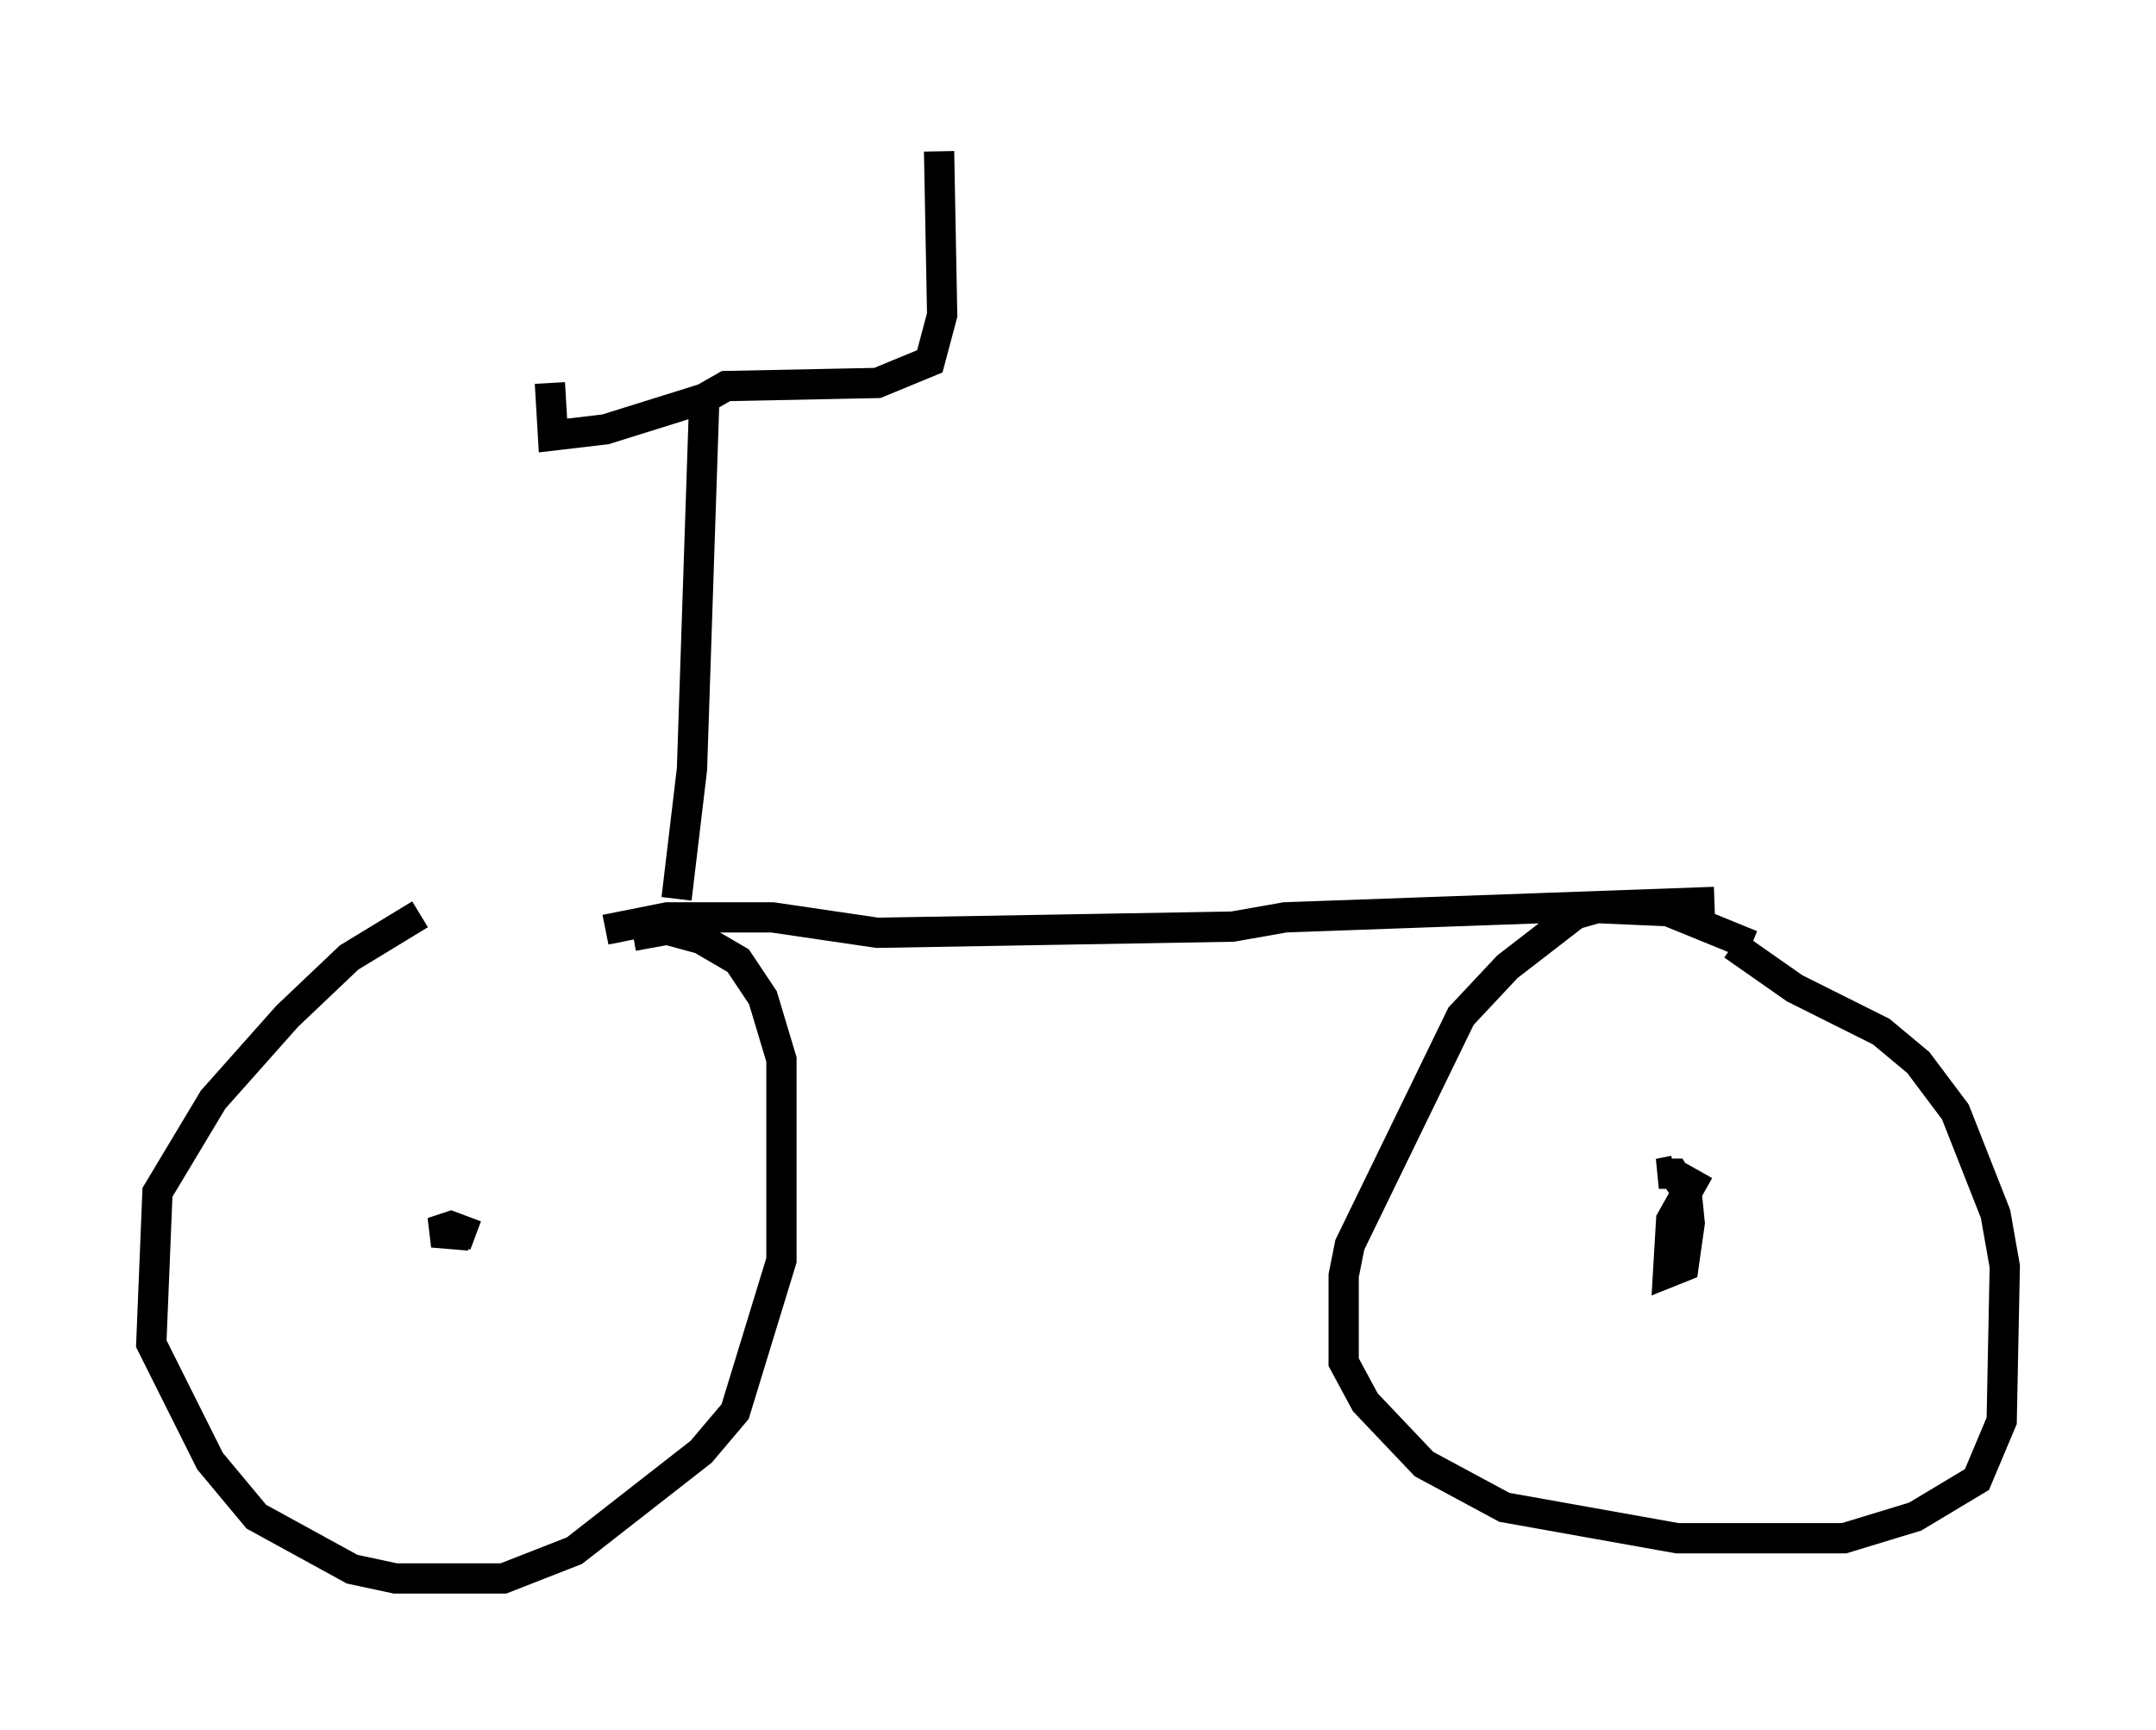 <?xml version="1.0" encoding="utf-8" ?>
<svg baseProfile="full" height="57.163" version="1.1" width="71.251" xmlns="http://www.w3.org/2000/svg" xmlns:ev="http://www.w3.org/2001/xml-events" xmlns:xlink="http://www.w3.org/1999/xlink"><defs /><rect fill="white" height="57.163" width="71.251" x="0" y="0" /><path d="M22.559, 30.725 m-8.677, -0.51 l-2.348, 1.429 -2.042, 1.94 l-2.45, 2.756 -1.838, 3.063 l-0.204, 5.002 1.94, 3.879 l1.531, 1.838 3.165, 1.735 l1.429, 0.306 3.573, 0.0 l2.348, -0.919 4.185, -3.267 l1.123, -1.327 1.531, -5.002 l0.0, -6.635 -0.613, -2.042 l-0.817, -1.225 -1.225, -0.715 l-1.123, -0.306 -1.123, 0.204 m-5.41, 9.902 l-1.225, -0.102 0.613, -0.204 l0.817, 0.306 m42.161, -9.596 l-2.756, -1.123 -2.348, -0.102 l-0.715, 0.204 -2.246, 1.735 l-1.531, 1.633 -3.675, 7.554 l-0.204, 1.021 0.0, 2.858 l0.715, 1.327 1.94, 2.042 l2.654, 1.429 5.717, 1.021 l5.513, 0.0 2.348, -0.715 l2.042, -1.225 0.817, -1.94 l0.102, -5.104 -0.306, -1.735 l-1.327, -3.369 -1.225, -1.633 l-1.225, -1.021 -2.858, -1.429 l-2.042, -1.429 m-1.94, 7.452 l-0.51, 0.102 0.51, 0.0 l0.408, 0.613 0.102, 1.021 l-0.204, 1.429 -0.51, 0.204 l0.102, -1.735 0.919, -1.633 m-36.138, -7.963 l2.042, -0.408 3.471, 0.0 l3.471, 0.51 11.74, -0.204 l1.735, -0.306 14.19, -0.51 m-34.3, -0.102 l0.51, -4.288 0.408, -12.25 m0.0, 0.0 l0.715, -0.408 5.002, -0.102 l1.735, -0.715 0.408, -1.531 l-0.102, -5.41 m-7.758, 8.167 l-3.267, 1.021 -1.735, 0.204 l-0.102, -1.735 " fill="none" stroke="black" stroke-width="1" /></svg>